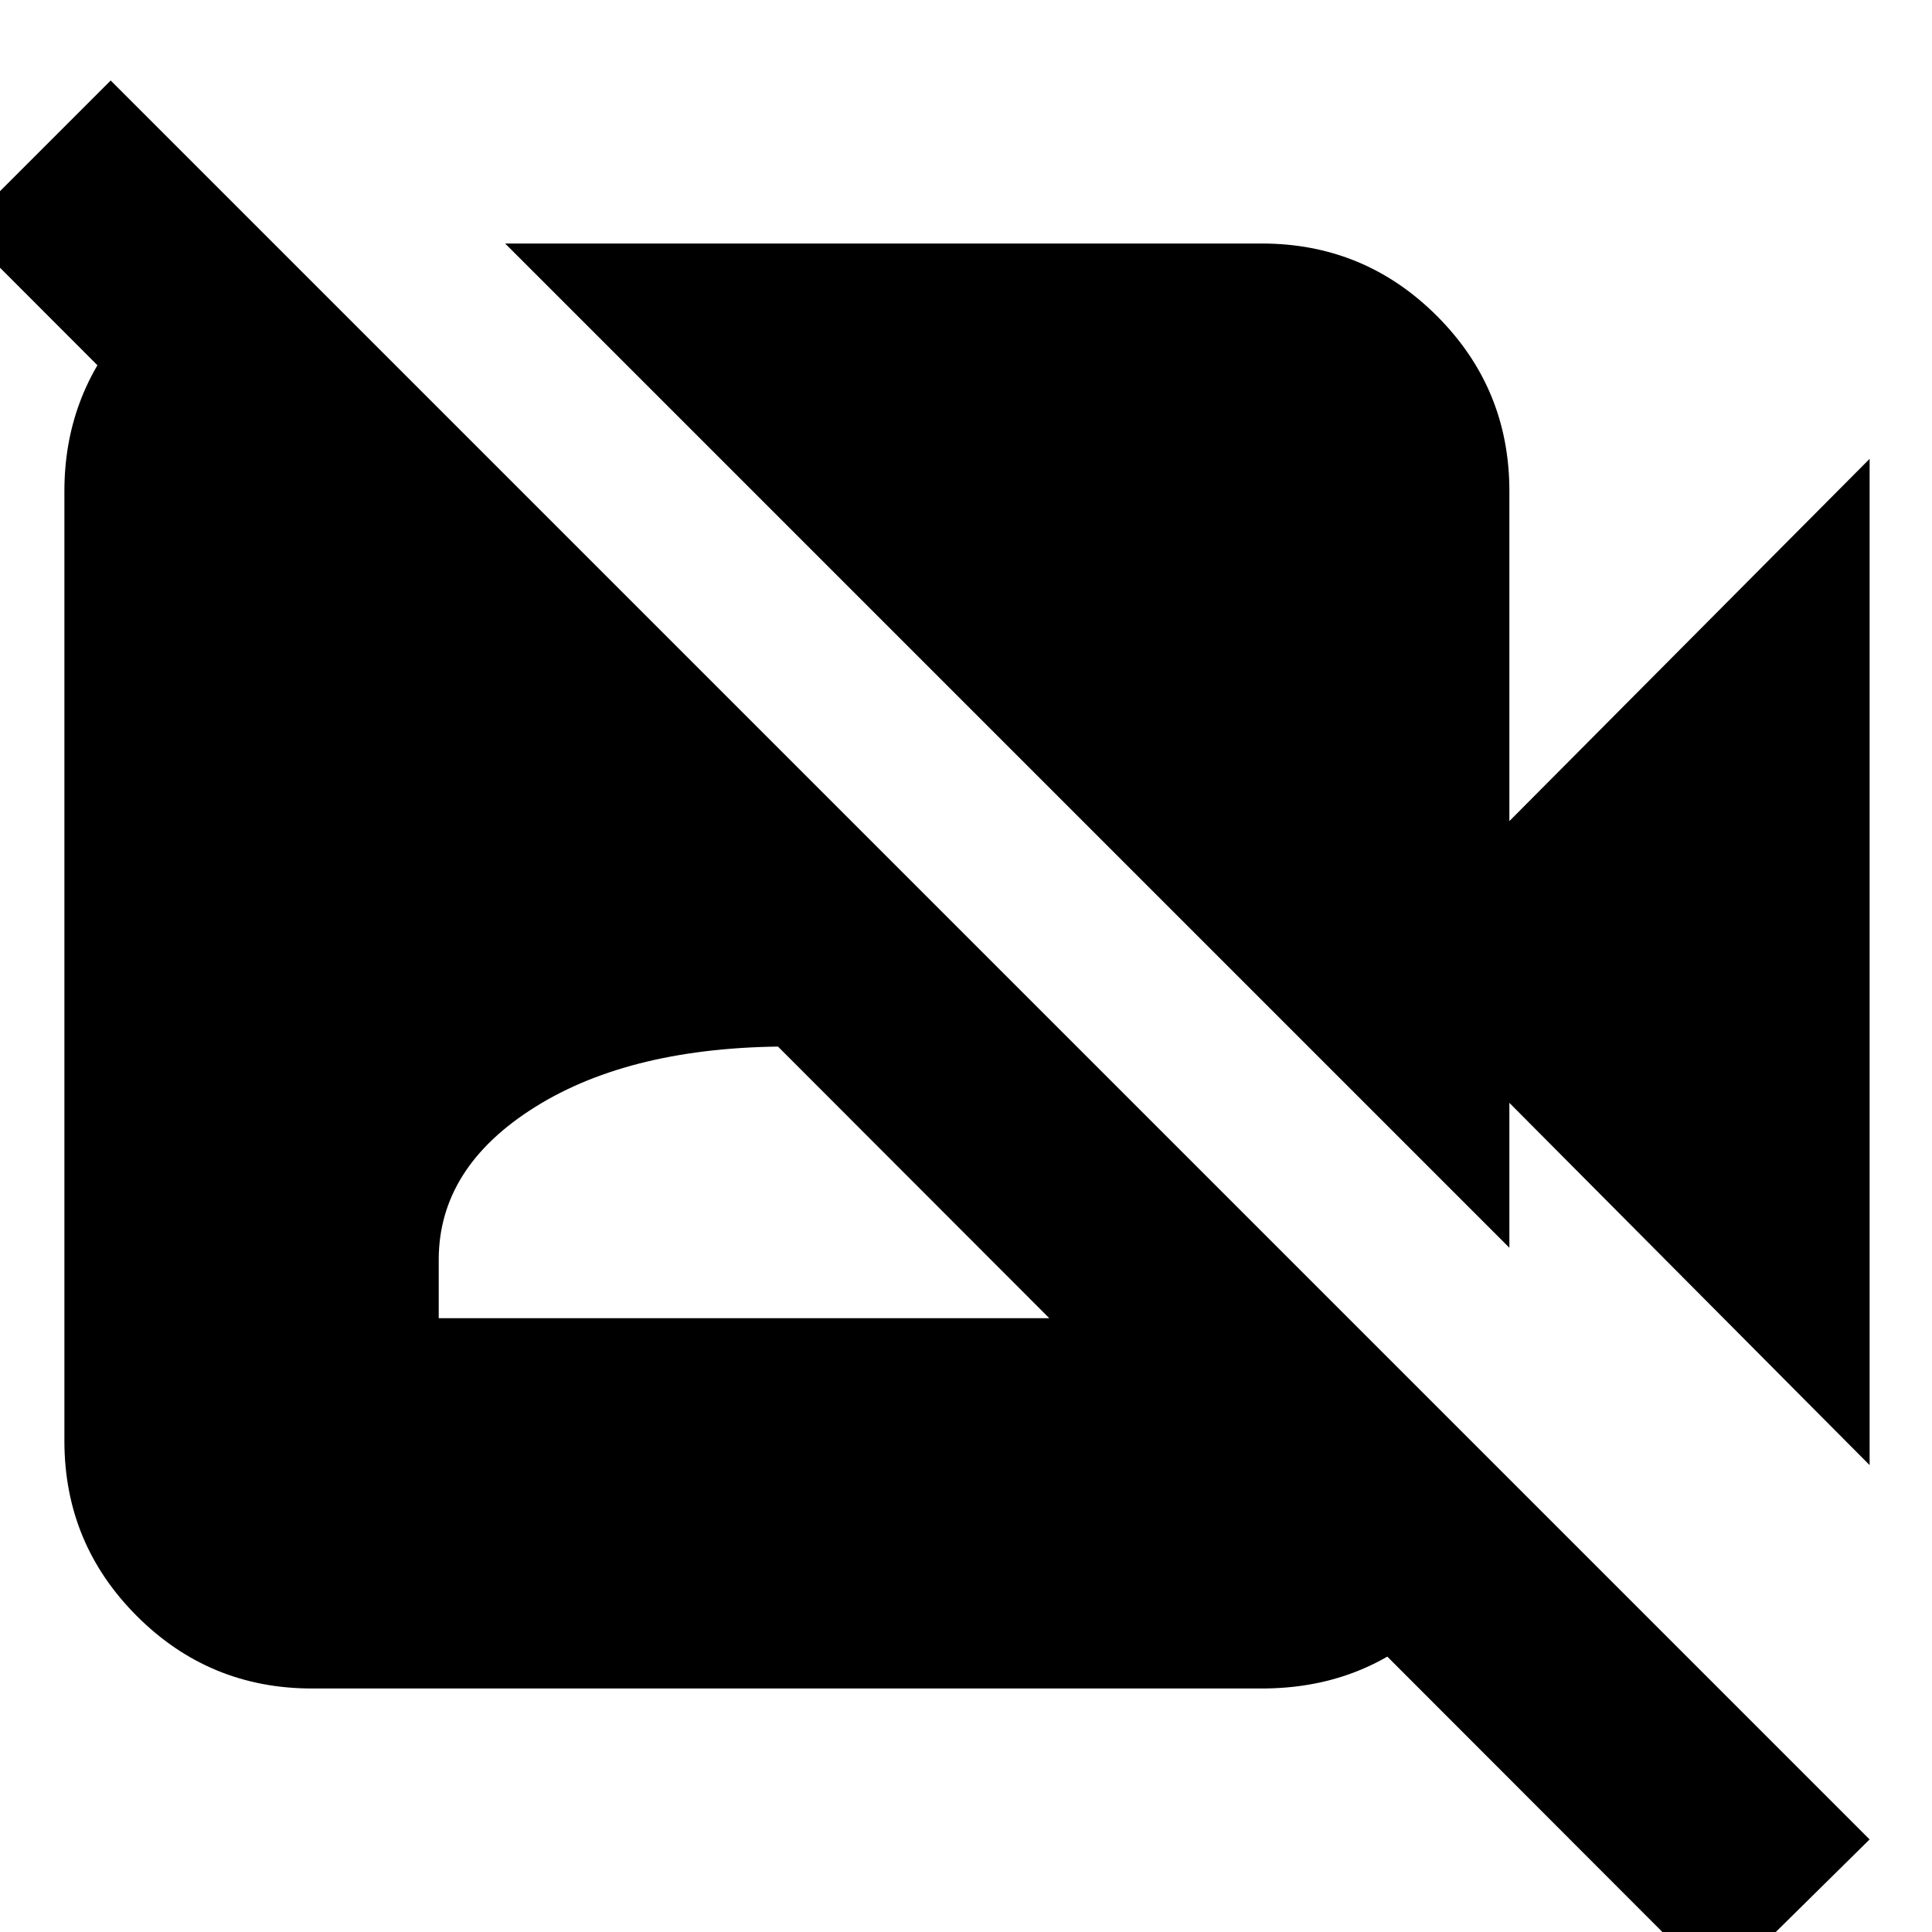 <svg xmlns="http://www.w3.org/2000/svg" height="24" width="24"><path d="m23.225 18.2-4.475-4.5v1.8L6.275 3.025h9.4q1.275 0 2.175.9.9.9.9 2.175v4.1l4.475-4.5Zm-1.875 6.5L-.475 2.85 1.375 1l21.85 21.85ZM3.4 3.025l15.3 15.3q-.125 1.15-.975 1.9t-2.05.75h-11.8q-1.275 0-2.175-.9-.9-.9-.9-2.175V6.1q0-1.175.762-2.05.763-.875 1.863-1Zm2.05 13.35h8.675v-.725q0-1.15-1.2-1.9T9.8 13q-1.95 0-3.15.75t-1.2 1.9Z"/></svg>